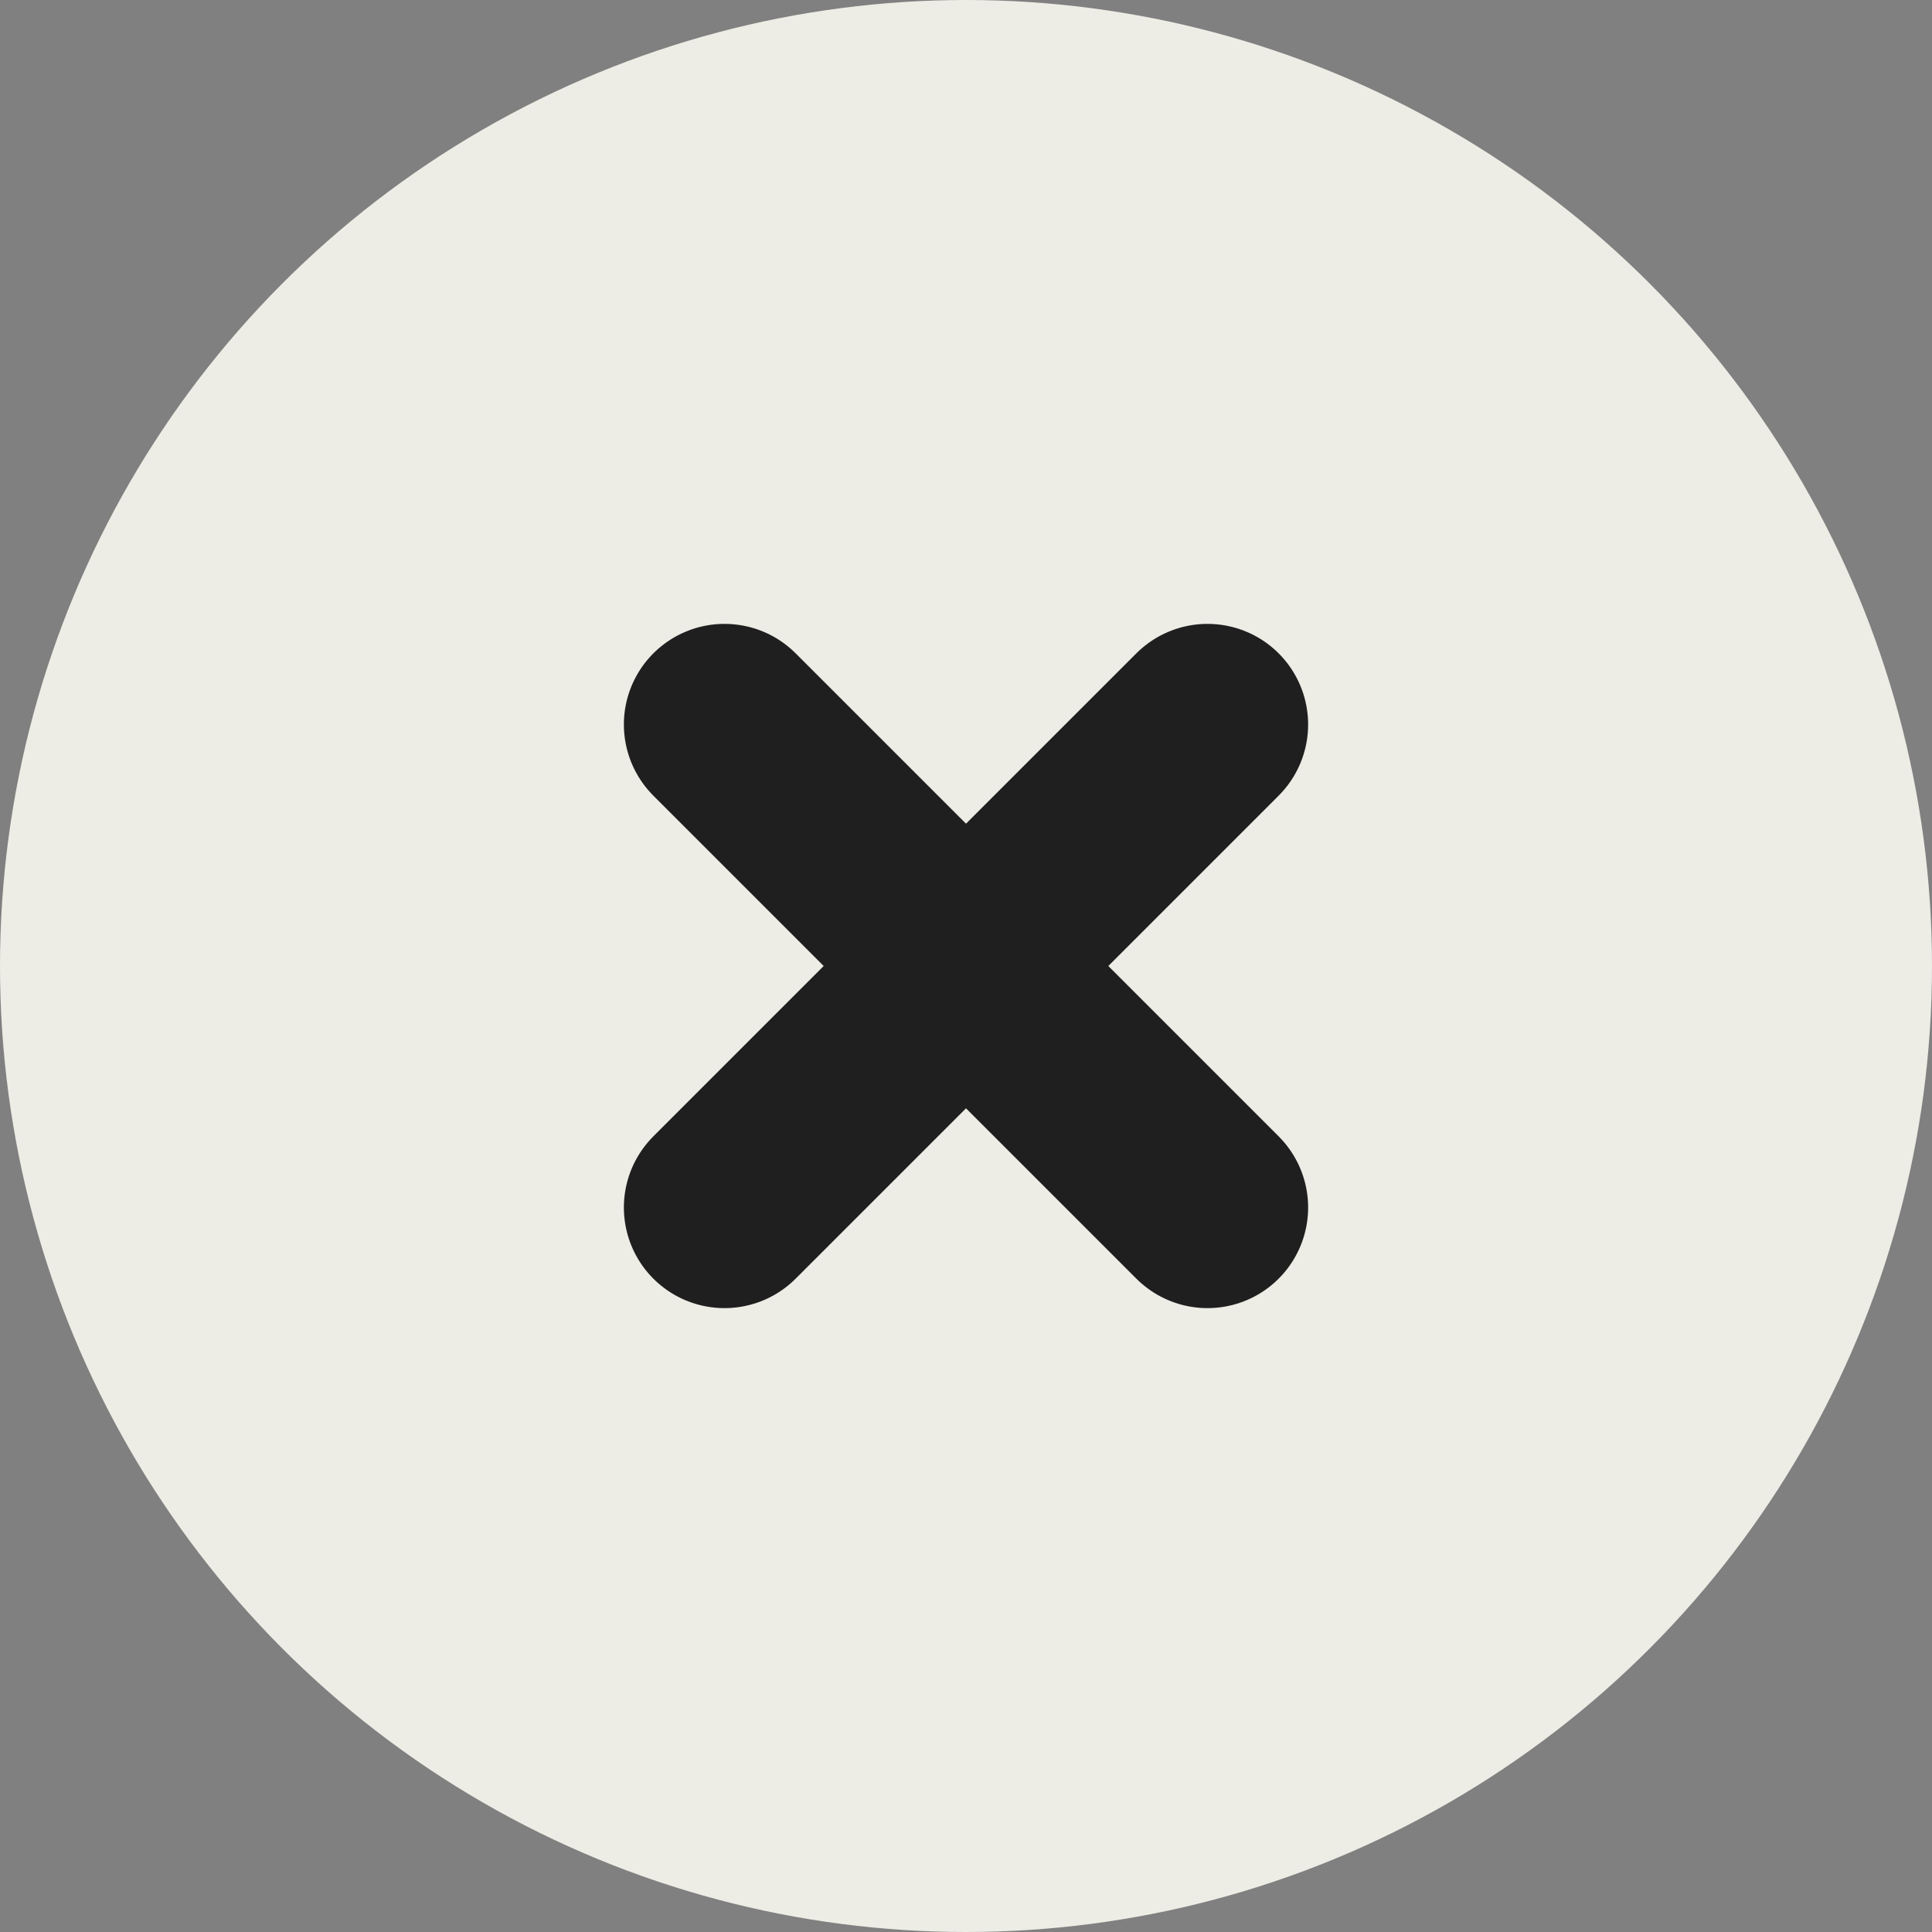 <svg width="24" height="24" viewBox="0 0 24 24" fill="none" xmlns="http://www.w3.org/2000/svg">
<rect x="0" y="0" width="24" height="24" fill="#808080" stroke="none"/>
<circle cx="12" cy="12" r="12" fill="#EDEDE6"/>
<path fill-rule="evenodd" clip-rule="evenodd" d="M15 9L9 15L15 9Z" fill="#D8D8D8" fill-opacity="0.01"/>
<path d="M15 9L9 15" stroke="#1F1F1F" stroke-width="2.5" stroke-linecap="round" stroke-linejoin="round"/>
<path fill-rule="evenodd" clip-rule="evenodd" d="M15 15L9 9L15 15Z" fill="#D8D8D8" fill-opacity="0.01"/>
<path d="M15 15L9 9" stroke="#1F1F1F" stroke-width="2.5" stroke-linecap="round" stroke-linejoin="round"/>
</svg>
